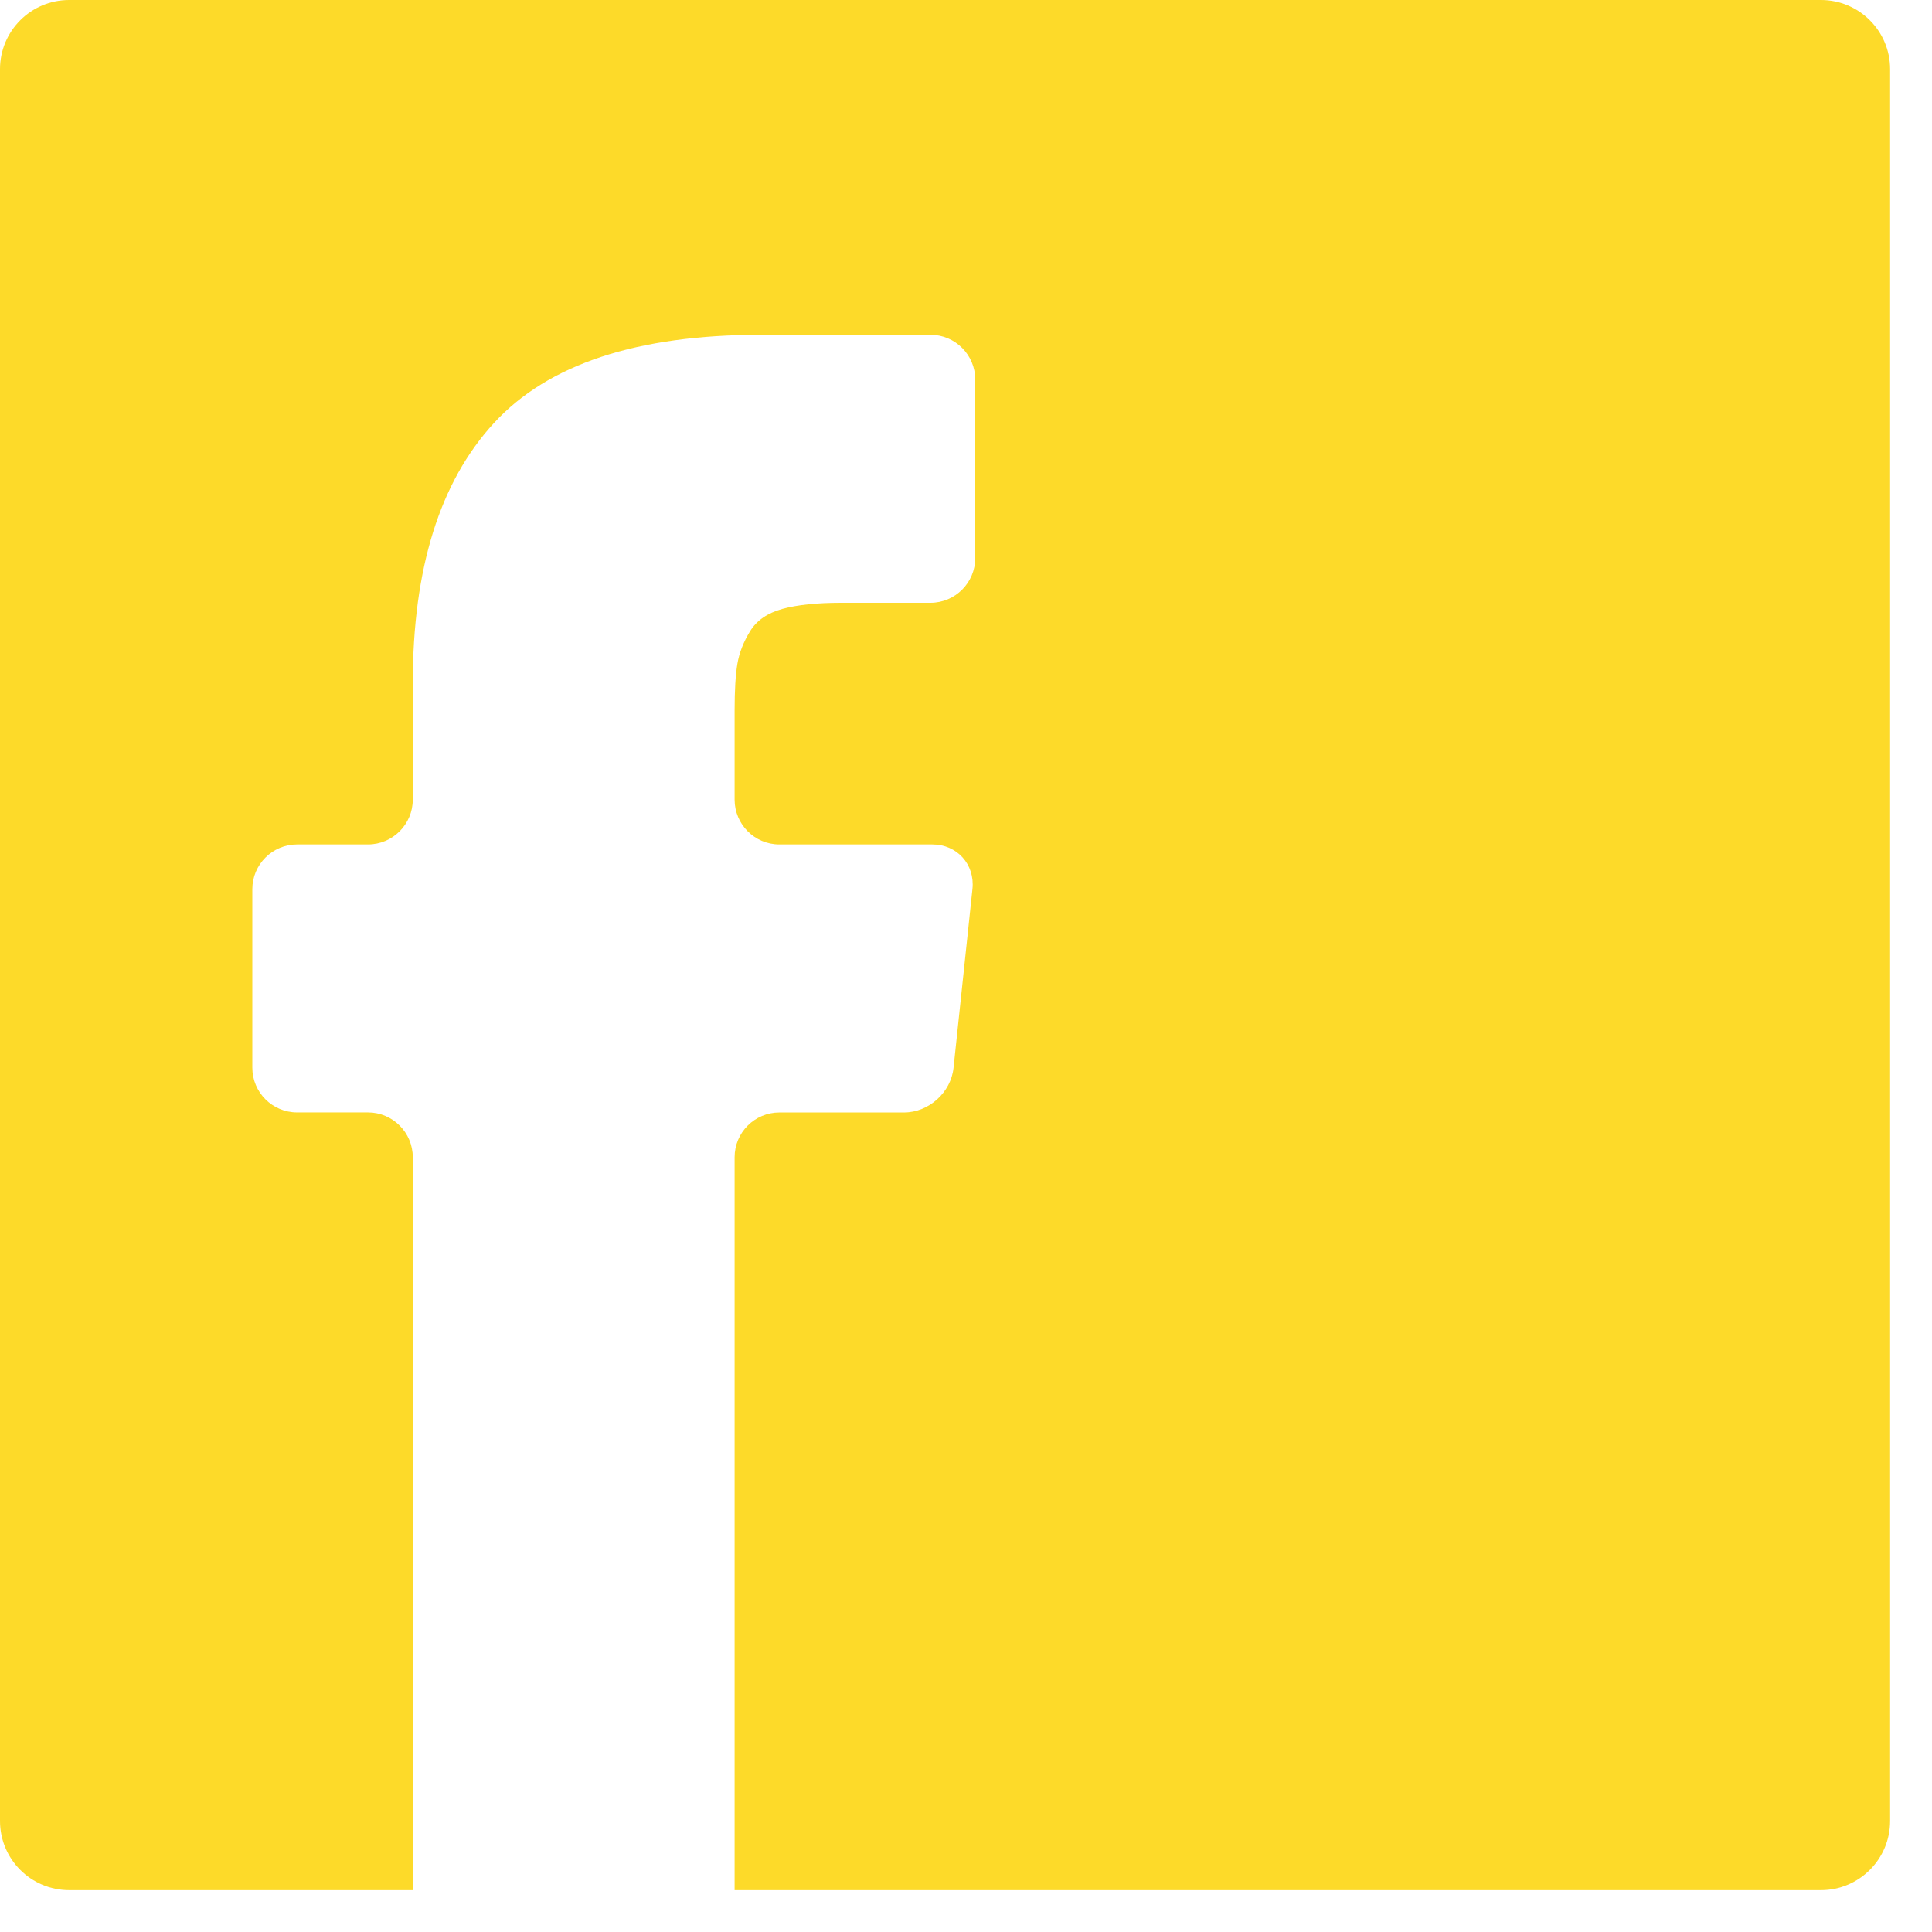 <?xml version="1.0" encoding="UTF-8"?>
<svg width="38px" height="38px" viewBox="0 0 38 38" version="1.1" xmlns="http://www.w3.org/2000/svg" xmlns:xlink="http://www.w3.org/1999/xlink">
    <!-- Generator: Sketch 61.2 (89653) - https://sketch.com -->
    <title>facebook-icon@1.5x</title>
    <desc>Created with Sketch.</desc>
    <g id="Page-2" stroke="none" stroke-width="1" fill="none" fill-rule="evenodd">
        <g id="bnn-int" transform="translate(-1686, -40)" fill="#FDDA29" fill-rule="nonzero">
            <g id="Group-3">
                <g id="Group">
                    <g id="facebook-icon" transform="translate(1686, 40)">
                        <path d="M35.816,0 L1.36,0 C0.609,0 0,0.609 0,1.36 L0,35.816 C0,36.568 0.609,37.177 1.36,37.177 L8.119,37.177 L8.119,22.762 C8.119,22.275 7.724,21.88 7.238,21.88 L5.844,21.88 C5.358,21.88 4.963,21.486 4.963,20.999 L4.963,17.49 C4.963,17.003 5.358,16.609 5.844,16.609 L7.238,16.609 C7.724,16.609 8.119,16.214 8.119,15.727 L8.119,13.435 C8.119,11.183 8.651,9.478 9.715,8.321 C10.779,7.163 12.53,6.585 14.969,6.585 L18.301,6.585 C18.787,6.585 19.182,6.979 19.182,7.466 L19.182,10.975 C19.182,11.462 18.787,11.856 18.301,11.856 L16.546,11.856 C16.063,11.856 15.677,11.897 15.386,11.977 C15.095,12.058 14.884,12.203 14.755,12.413 C14.625,12.624 14.541,12.837 14.504,13.054 C14.467,13.271 14.449,13.577 14.449,13.973 L14.449,15.728 C14.449,16.214 14.843,16.609 15.33,16.609 L18.338,16.609 C18.824,16.609 19.178,17.001 19.127,17.485 L18.755,21.004 C18.704,21.488 18.268,21.881 17.781,21.881 L15.33,21.881 C14.843,21.881 14.449,22.275 14.449,22.762 L14.449,37.177 L35.816,37.177 C36.567,37.177 37.176,36.568 37.176,35.816 L37.176,1.36 C37.176,0.609 36.567,0 35.816,0 Z" id="Path"></path>
                    </g>
                </g>
            </g>
        </g>
    </g>
</svg>